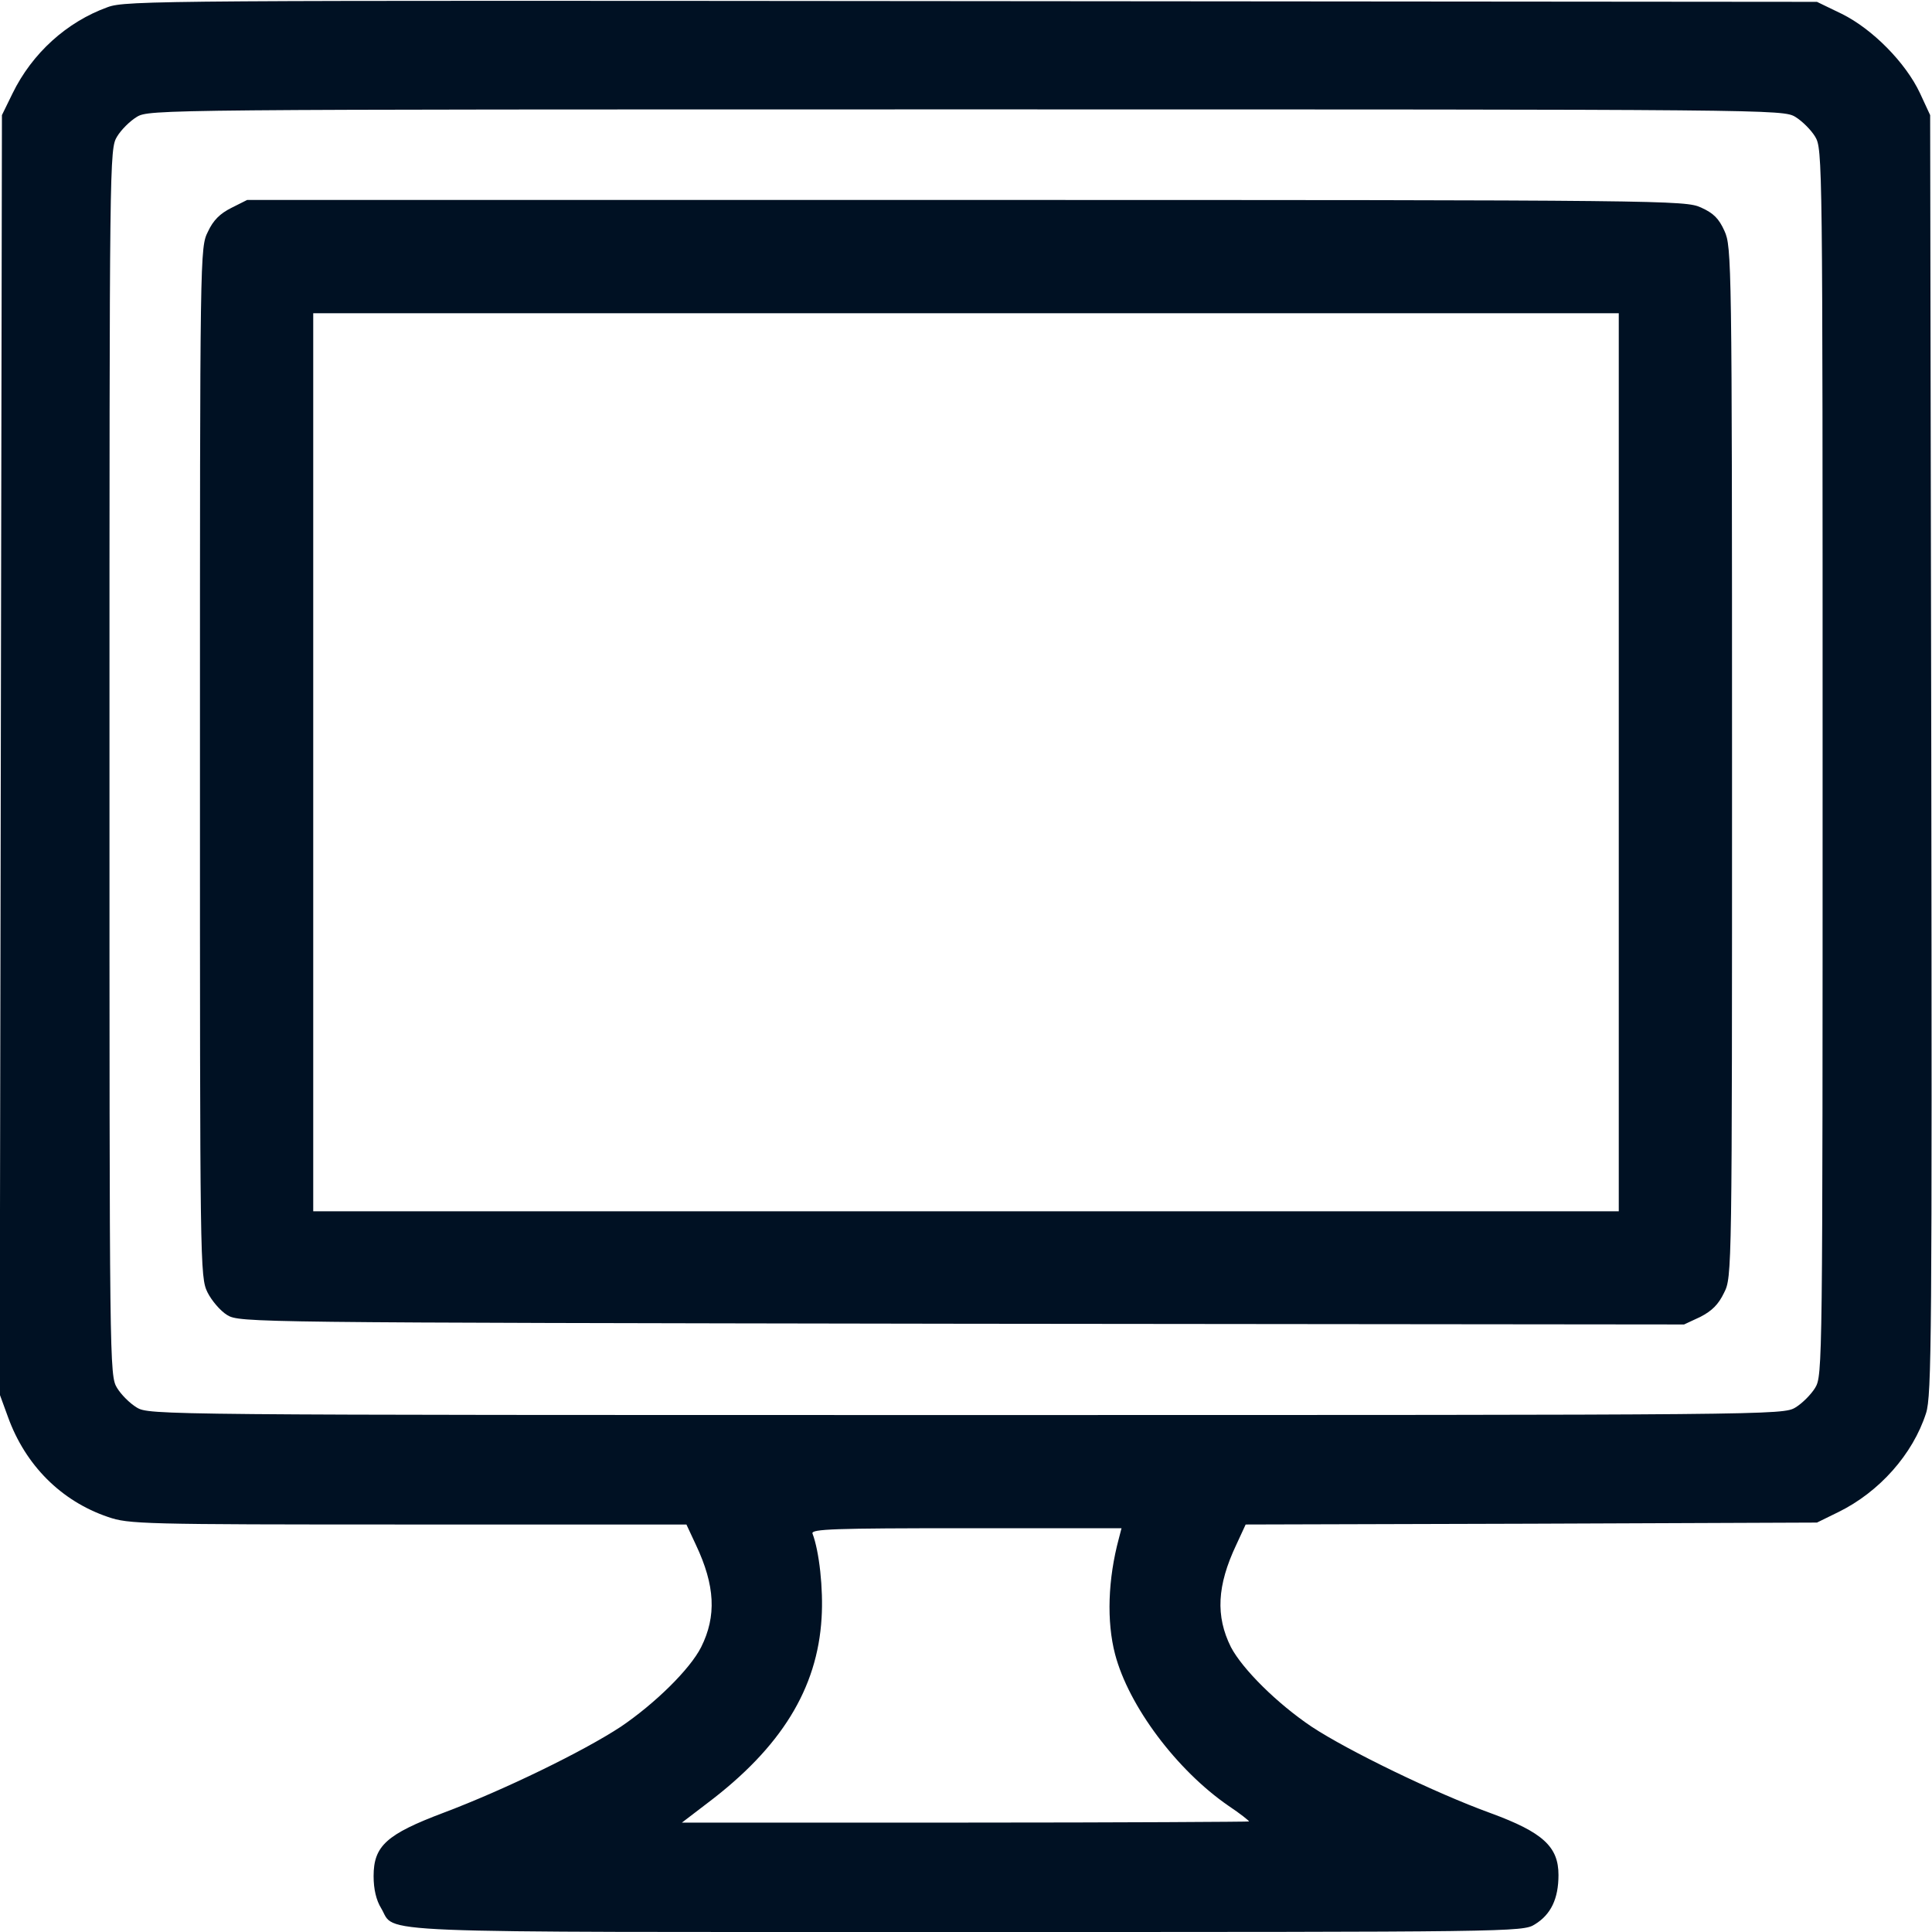<svg width="24" height="24" viewBox="0 0 24 24" fill="none" xmlns="http://www.w3.org/2000/svg">
<g clip-path="url(#clip0_274_56)">
<path d="M1.337 0.089C0.83 0.272 0.399 0.661 0.155 1.162L0.024 1.43L0.01 9.375L-0.004 17.32L0.099 17.602C0.315 18.201 0.76 18.647 1.341 18.844C1.599 18.933 1.754 18.938 5.068 18.938H8.527L8.645 19.191C8.884 19.697 8.902 20.076 8.71 20.461C8.57 20.738 8.134 21.164 7.712 21.45C7.248 21.755 6.268 22.233 5.509 22.519C4.801 22.786 4.641 22.931 4.641 23.306C4.641 23.47 4.674 23.606 4.735 23.705C4.927 24.023 4.384 24 12.01 24C18.774 24 18.919 24 19.065 23.906C19.266 23.784 19.36 23.587 19.36 23.292C19.36 22.941 19.168 22.762 18.516 22.523C17.832 22.275 16.749 21.75 16.294 21.45C15.868 21.164 15.437 20.738 15.291 20.461C15.099 20.076 15.118 19.697 15.357 19.191L15.474 18.938L19.023 18.928L22.571 18.914L22.838 18.783C23.345 18.534 23.762 18.066 23.926 17.555C23.996 17.339 24.001 16.603 23.991 9.375L23.977 1.43L23.851 1.158C23.673 0.778 23.26 0.361 22.881 0.173L22.571 0.023L12.071 0.014C2.03 0.005 1.562 0.005 1.337 0.089ZM22.304 1.453C22.388 1.505 22.496 1.612 22.548 1.697C22.641 1.852 22.641 1.95 22.641 9.469C22.641 16.988 22.641 17.086 22.548 17.241C22.496 17.325 22.388 17.433 22.304 17.484C22.149 17.578 22.046 17.578 12.001 17.578C1.955 17.578 1.852 17.578 1.698 17.484C1.613 17.433 1.505 17.325 1.454 17.241C1.36 17.086 1.36 16.988 1.36 9.469C1.36 1.95 1.36 1.852 1.454 1.697C1.505 1.612 1.613 1.505 1.698 1.453C1.852 1.359 1.955 1.359 12.001 1.359C22.046 1.359 22.149 1.359 22.304 1.453ZM13.899 19.111C13.763 19.617 13.745 20.142 13.852 20.55C14.021 21.192 14.616 21.989 15.263 22.434C15.404 22.528 15.516 22.617 15.516 22.627C15.516 22.631 13.932 22.641 11.996 22.641H8.471L8.785 22.401C9.704 21.708 10.154 20.977 10.206 20.1C10.229 19.739 10.177 19.27 10.093 19.05C10.074 18.994 10.365 18.984 12.001 18.984H13.932L13.899 19.111Z" fill="#001123"/>
<path d="M2.873 2.583C2.733 2.653 2.648 2.737 2.583 2.878C2.484 3.075 2.484 3.117 2.484 9.469C2.484 15.741 2.484 15.863 2.578 16.055C2.63 16.158 2.737 16.284 2.822 16.336C2.977 16.43 3.103 16.43 11.948 16.444L20.92 16.453L21.122 16.359C21.267 16.284 21.347 16.205 21.417 16.059C21.516 15.863 21.516 15.83 21.516 9.464C21.516 3.234 21.511 3.066 21.422 2.869C21.352 2.714 21.286 2.648 21.131 2.578C20.934 2.489 20.742 2.484 12 2.484H3.07L2.873 2.583ZM20.109 9.469V15.047H12H3.891V9.469V3.891H12H20.109V9.469Z" fill="#001123"/>
</g>
<defs>
<clipPath id="clip0_274_56">
<rect width="24" height="24" fill="white"/>
</clipPath>
</defs>
</svg>
